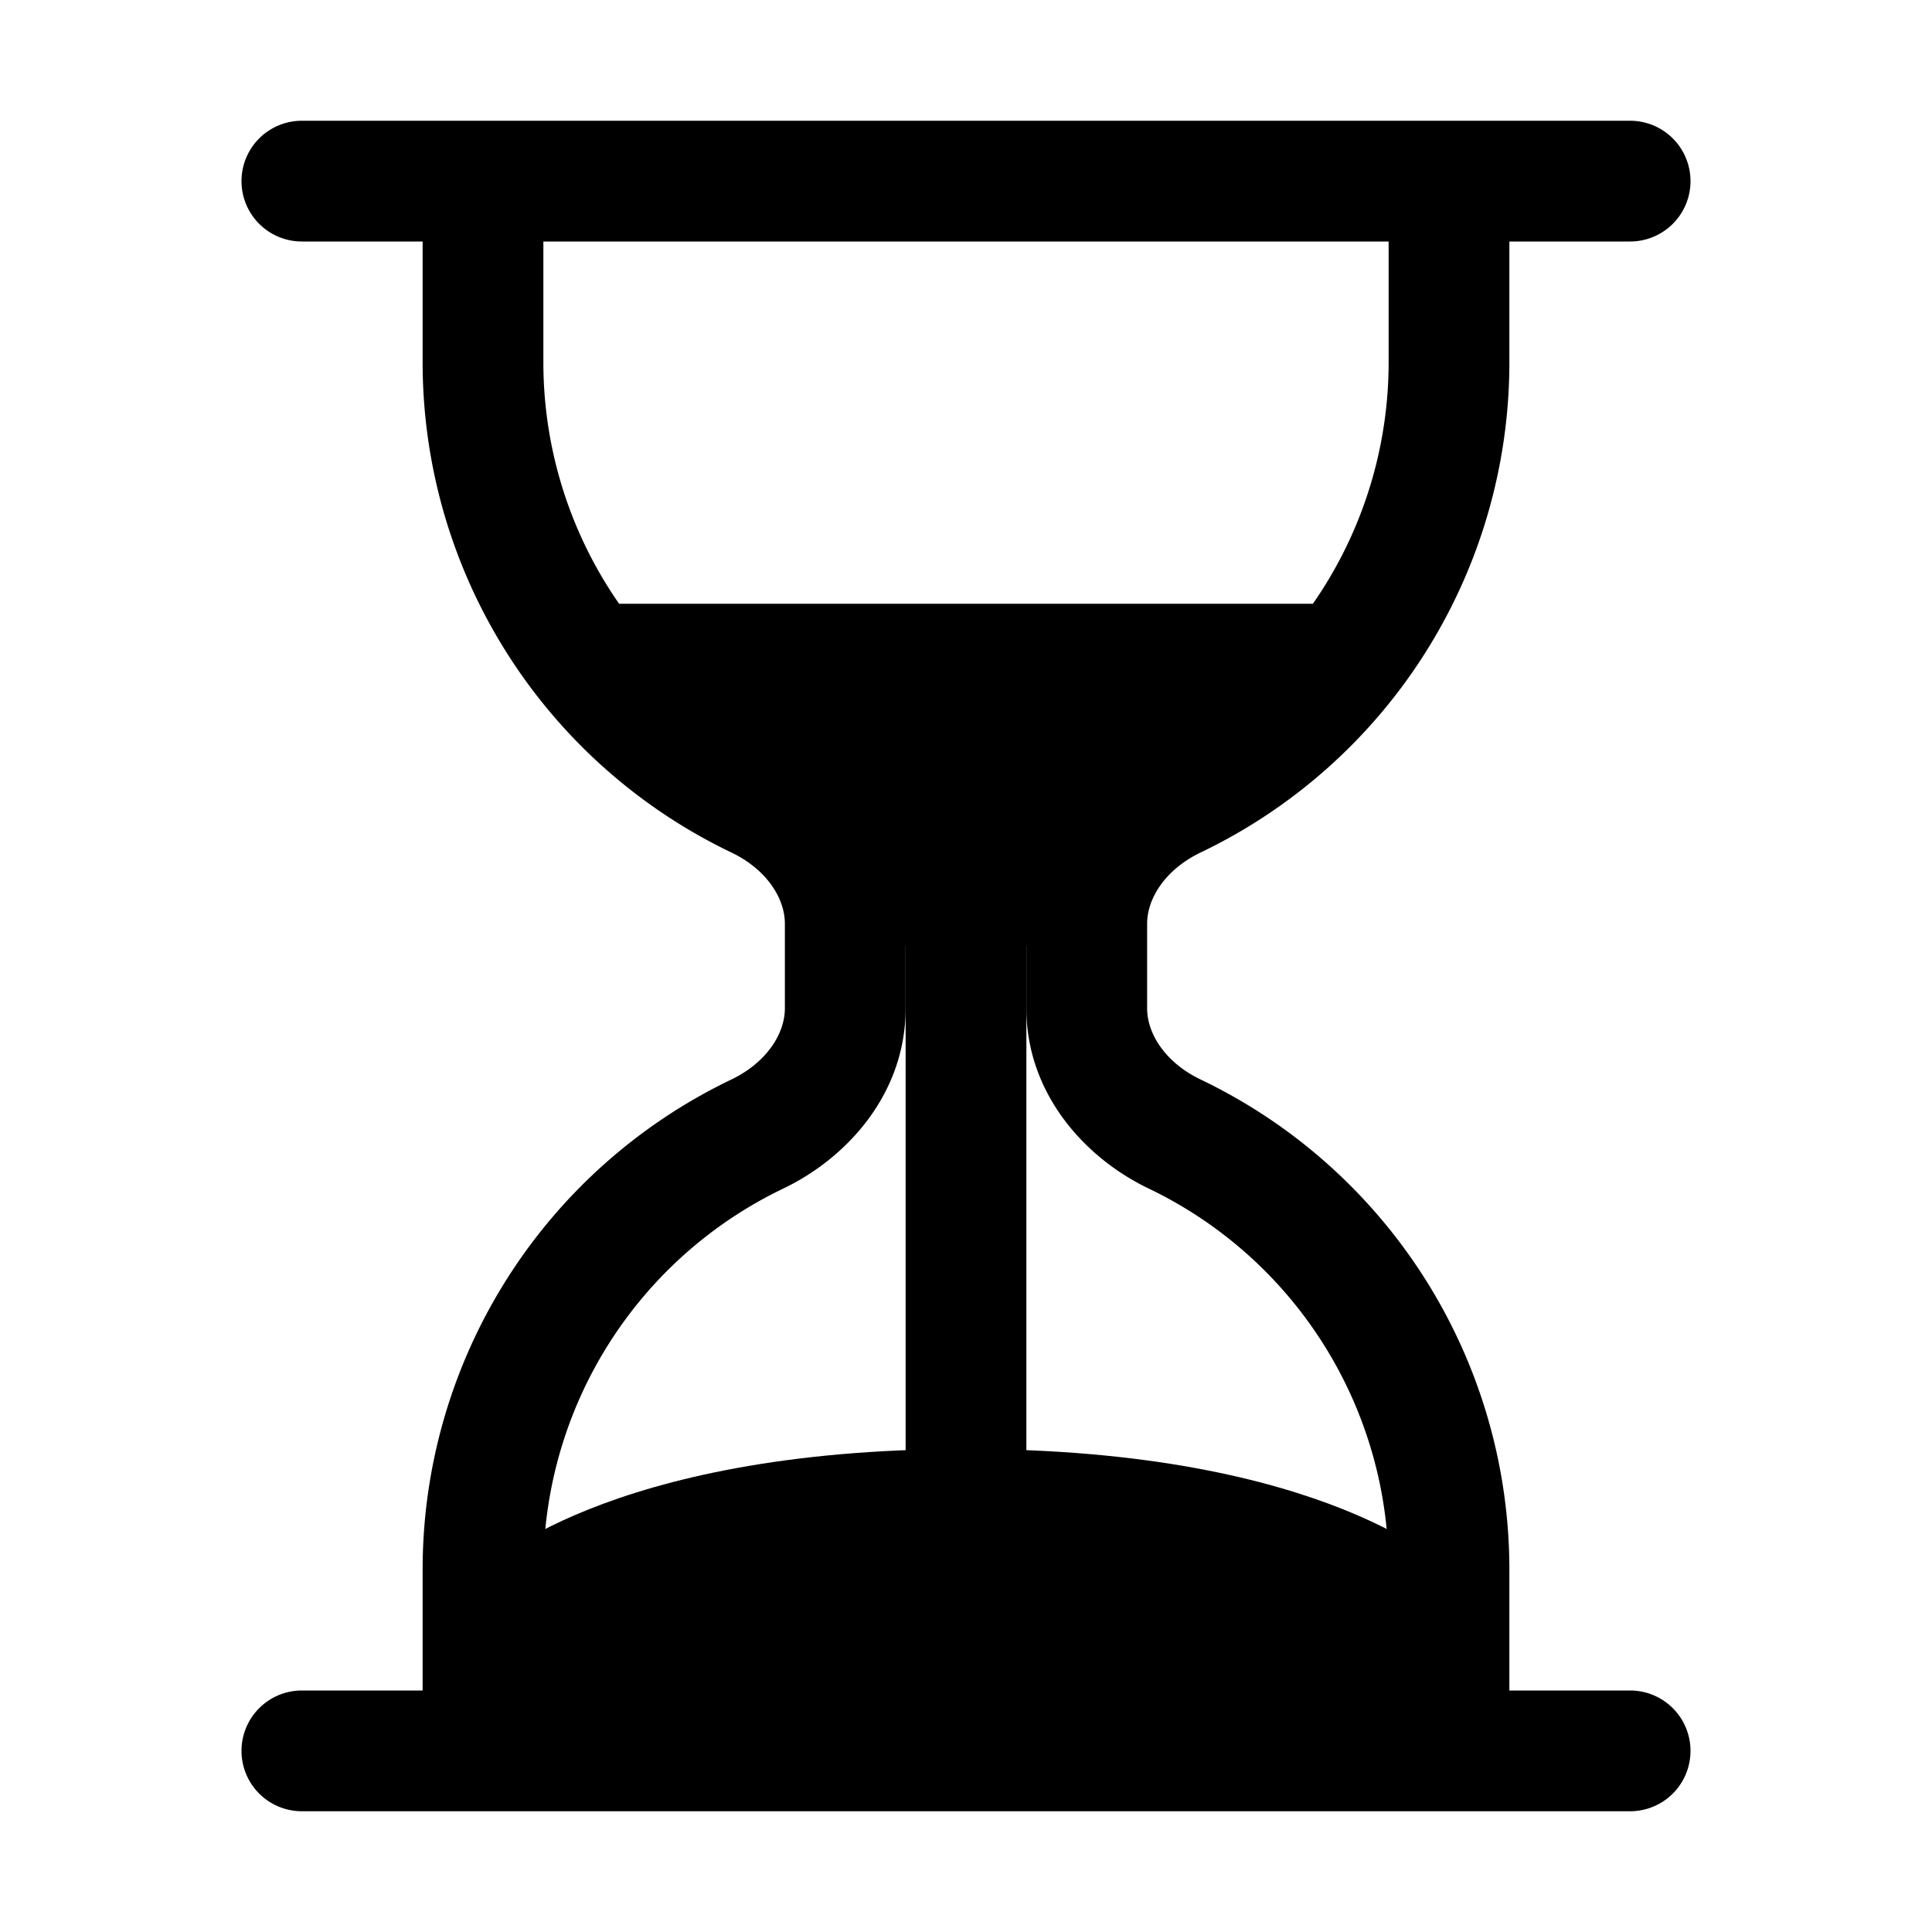<svg class="bi bi-hourglass-split" width="1em" height="1em" viewBox="0 0 16 16" fill="currentColor" xmlns="http://www.w3.org/2000/svg">
  <path fill-rule="evenodd" d="M2 14.5a.5.5 0 0 0 .5.5h11a.5.5 0 1 0 0-1h-1v-1a4.5 4.5 0 0 0-2.557-4.06c-.29-.139-.443-.377-.443-.59v-.7c0-.213.154-.451.443-.59A4.5 4.5 0 0 0 12.5 3V2h1a.5.5 0 0 0 0-1h-11a.5.5 0 0 0 0 1h1v1a4.5 4.5 0 0 0 2.557 4.06c.29.139.443.377.443.59v.7c0 .213-.154.451-.443.59A4.5 4.5 0 0 0 3.5 13v1h-1a.5.5 0 0 0-.5.5zm2.5-.5v-1a3.5 3.5 0 0 1 1.989-3.158c.533-.256 1.011-.79 1.011-1.491v-.702c0-.7-.478-1.235-1.011-1.491A3.5 3.5 0 0 1 4.5 3V2h7v1a3.5 3.5 0 0 1-1.989 3.158c-.533.256-1.011.791-1.011 1.491v.702c0 .7.478 1.235 1.011 1.491A3.5 3.5 0 0 1 11.5 13v1h-7z"/>
  <path d="M12 14.5V13s-1-1-4-1-4 1-4 1v1.5h8zM5 5h6c-1 2-2.5 3-3 3S6 7 5 5z"/>
  <path fill-rule="evenodd" d="M8.5 6.5v6h-1v-6h1z"/>
</svg>